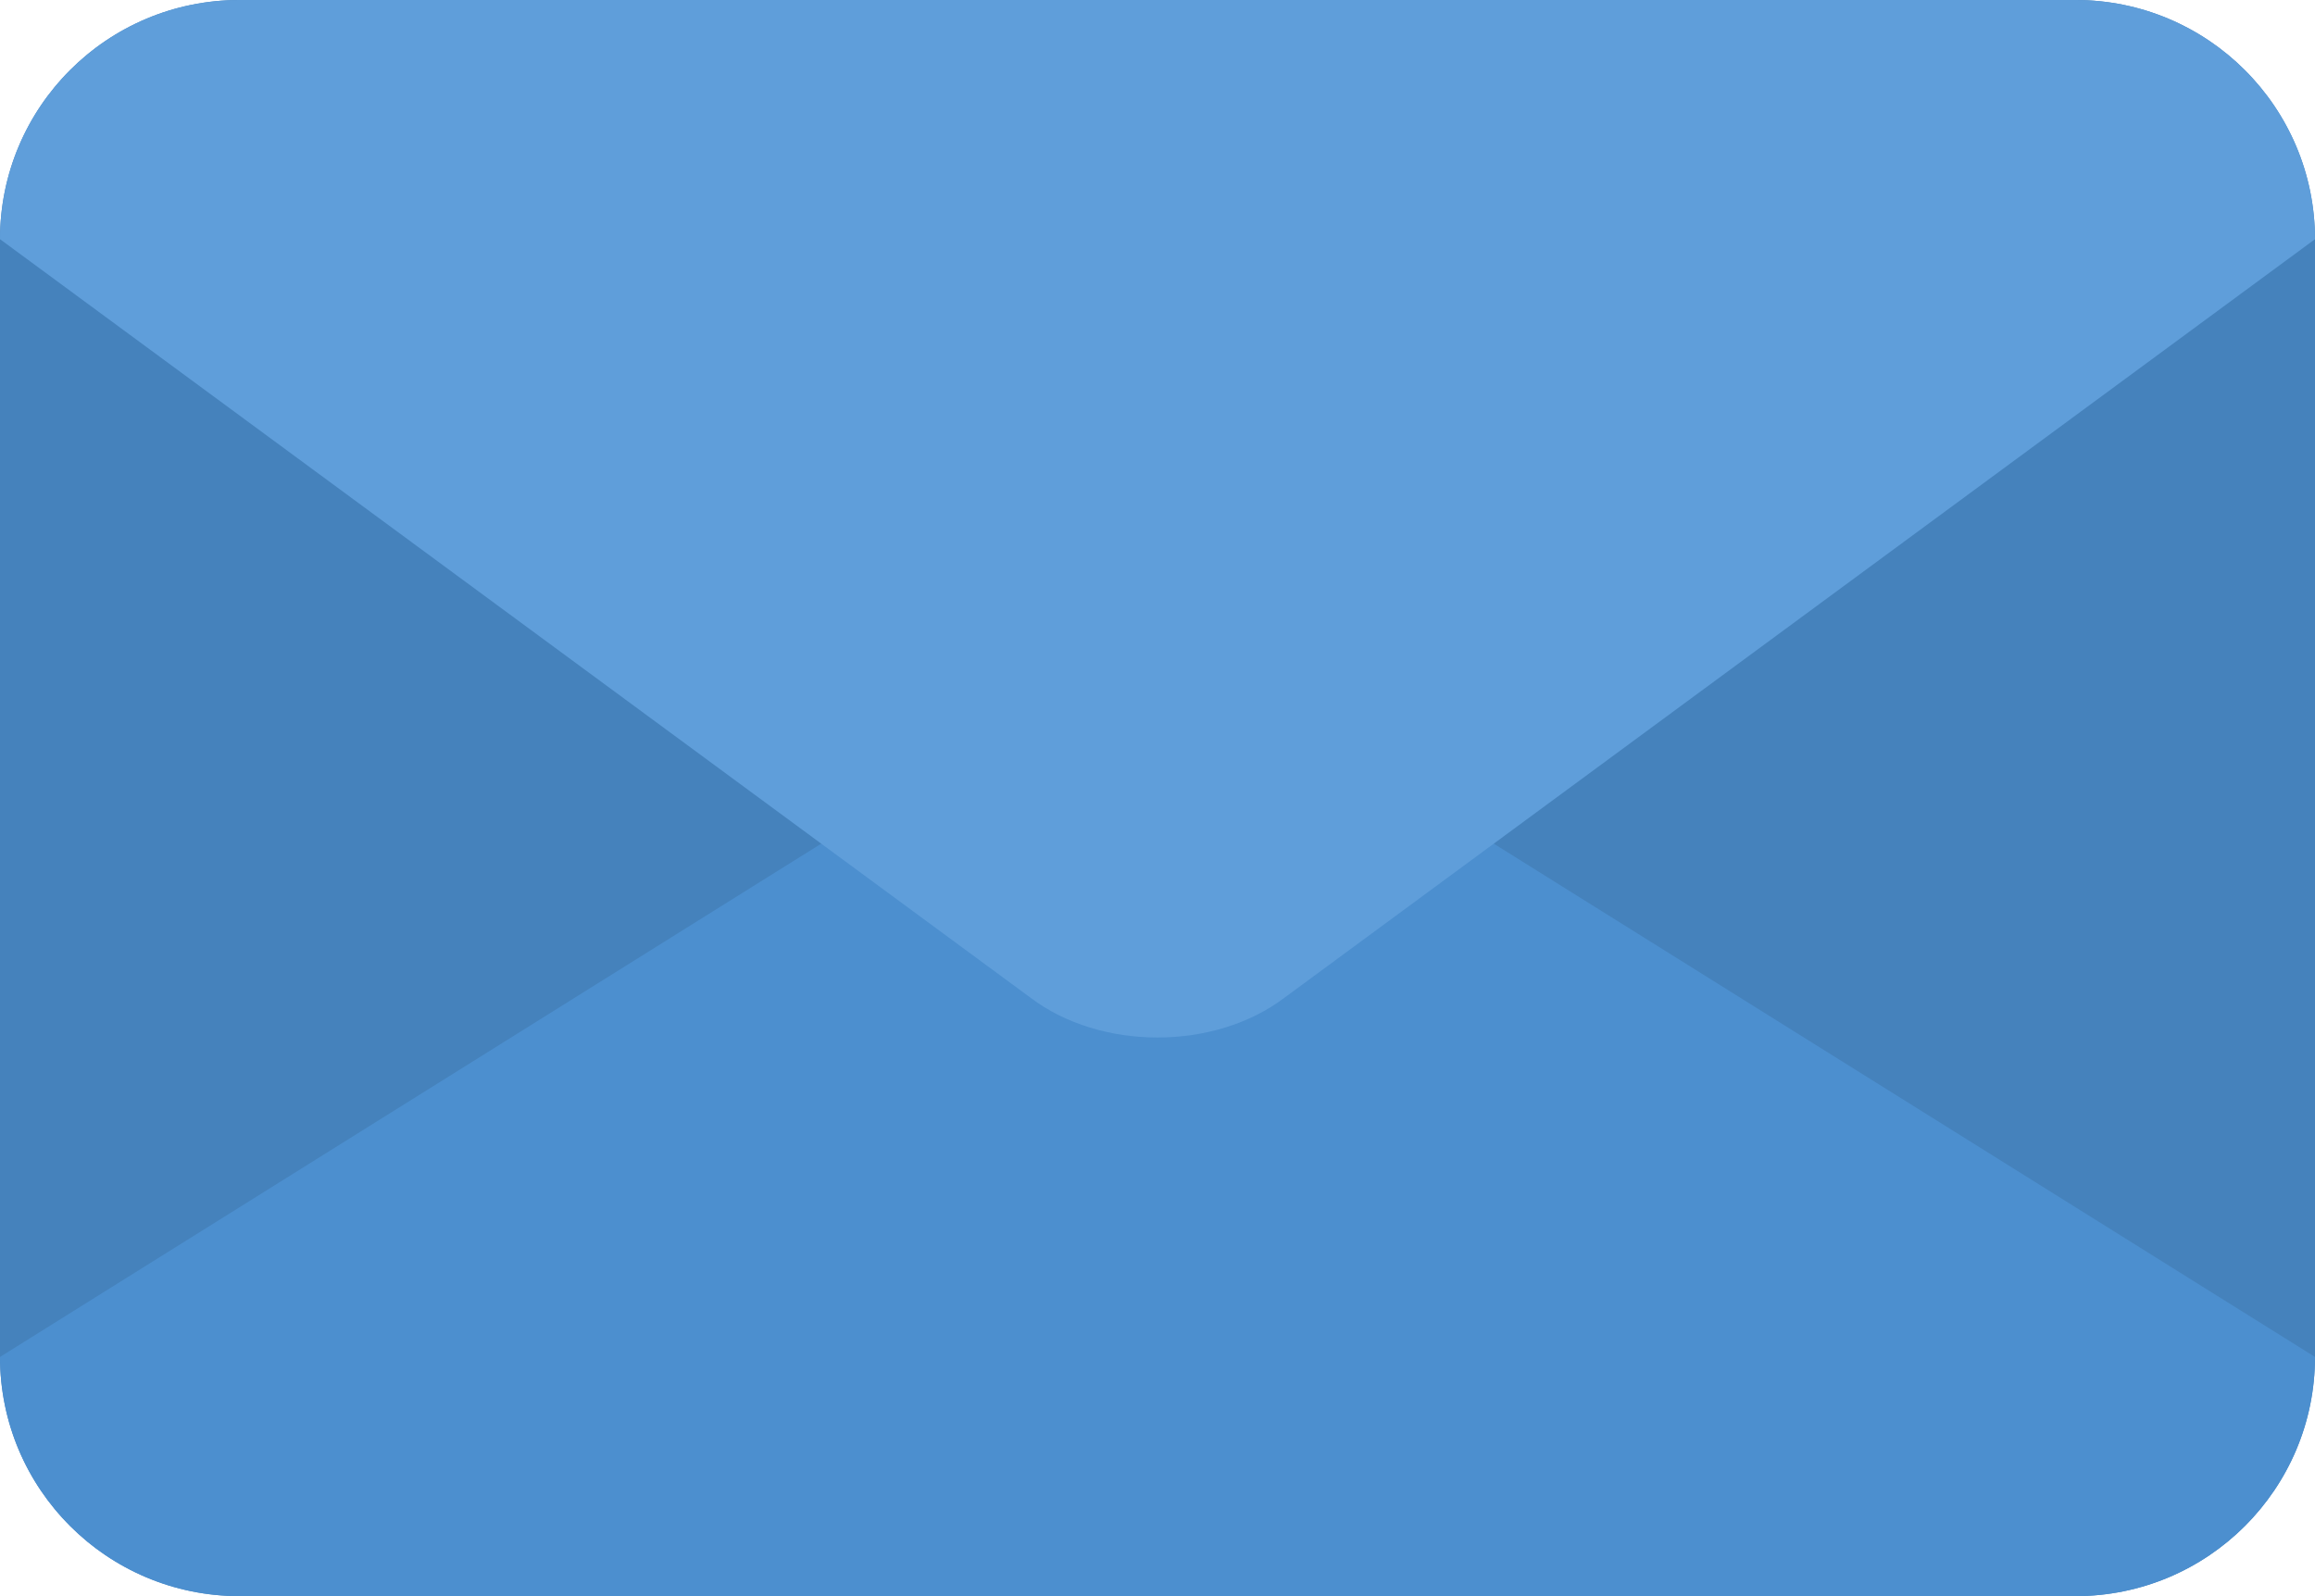 <?xml version="1.0" encoding="UTF-8"?>
<svg width="58px" height="40px" viewBox="0 0 58 40" version="1.1" xmlns="http://www.w3.org/2000/svg" xmlns:xlink="http://www.w3.org/1999/xlink">
    <!-- Generator: Sketch 42 (36781) - http://www.bohemiancoding.com/sketch -->
    <title>mail_graphic</title>
    <desc>Created with Sketch.</desc>
    <defs></defs>
    <g id="Customer-New" stroke="none" stroke-width="1" fill="none" fill-rule="evenodd">
        <g id="mail_graphic">
            <g id="Group">
                <path d="M1.91846539e-13,5.999 C1.9095836e-13,2.686 2.681,7.77156117e-14 6.002,7.86037901e-14 L51.998,7.81597009e-14 C55.313,7.72715225e-14 58,2.687 58,5.999 L58,34.001 C58,37.314 55.319,40 51.998,40 L6.002,40 C2.687,40 1.91846539e-13,37.313 1.91846539e-13,34.001 L1.91846539e-13,5.999 Z" id="Rectangle-9" fill="#4582BC"></path>
                <path d="M0,34.006 C0,37.316 2.681,40 6.002,40 L51.998,40 C55.313,40 58,37.317 58,34.006 L32.398,18 C30.521,16.835 27.482,16.833 25.602,18 L0,34.006 Z" id="Rectangle-9-Copy-2" fill="#4C8FCF"></path>
                <path d="M0,5.994 C0,2.684 2.681,-6.66133815e-16 6.002,0 L51.998,1.99840144e-15 C55.313,1.11022302e-15 58,2.683 58,5.994 L32.186,25 C30.427,26.335 27.572,26.334 25.814,25 L0,5.994 Z" id="Rectangle-9-Copy" fill="#5F9EDA"></path>
            </g>
        </g>
    </g>
</svg>
